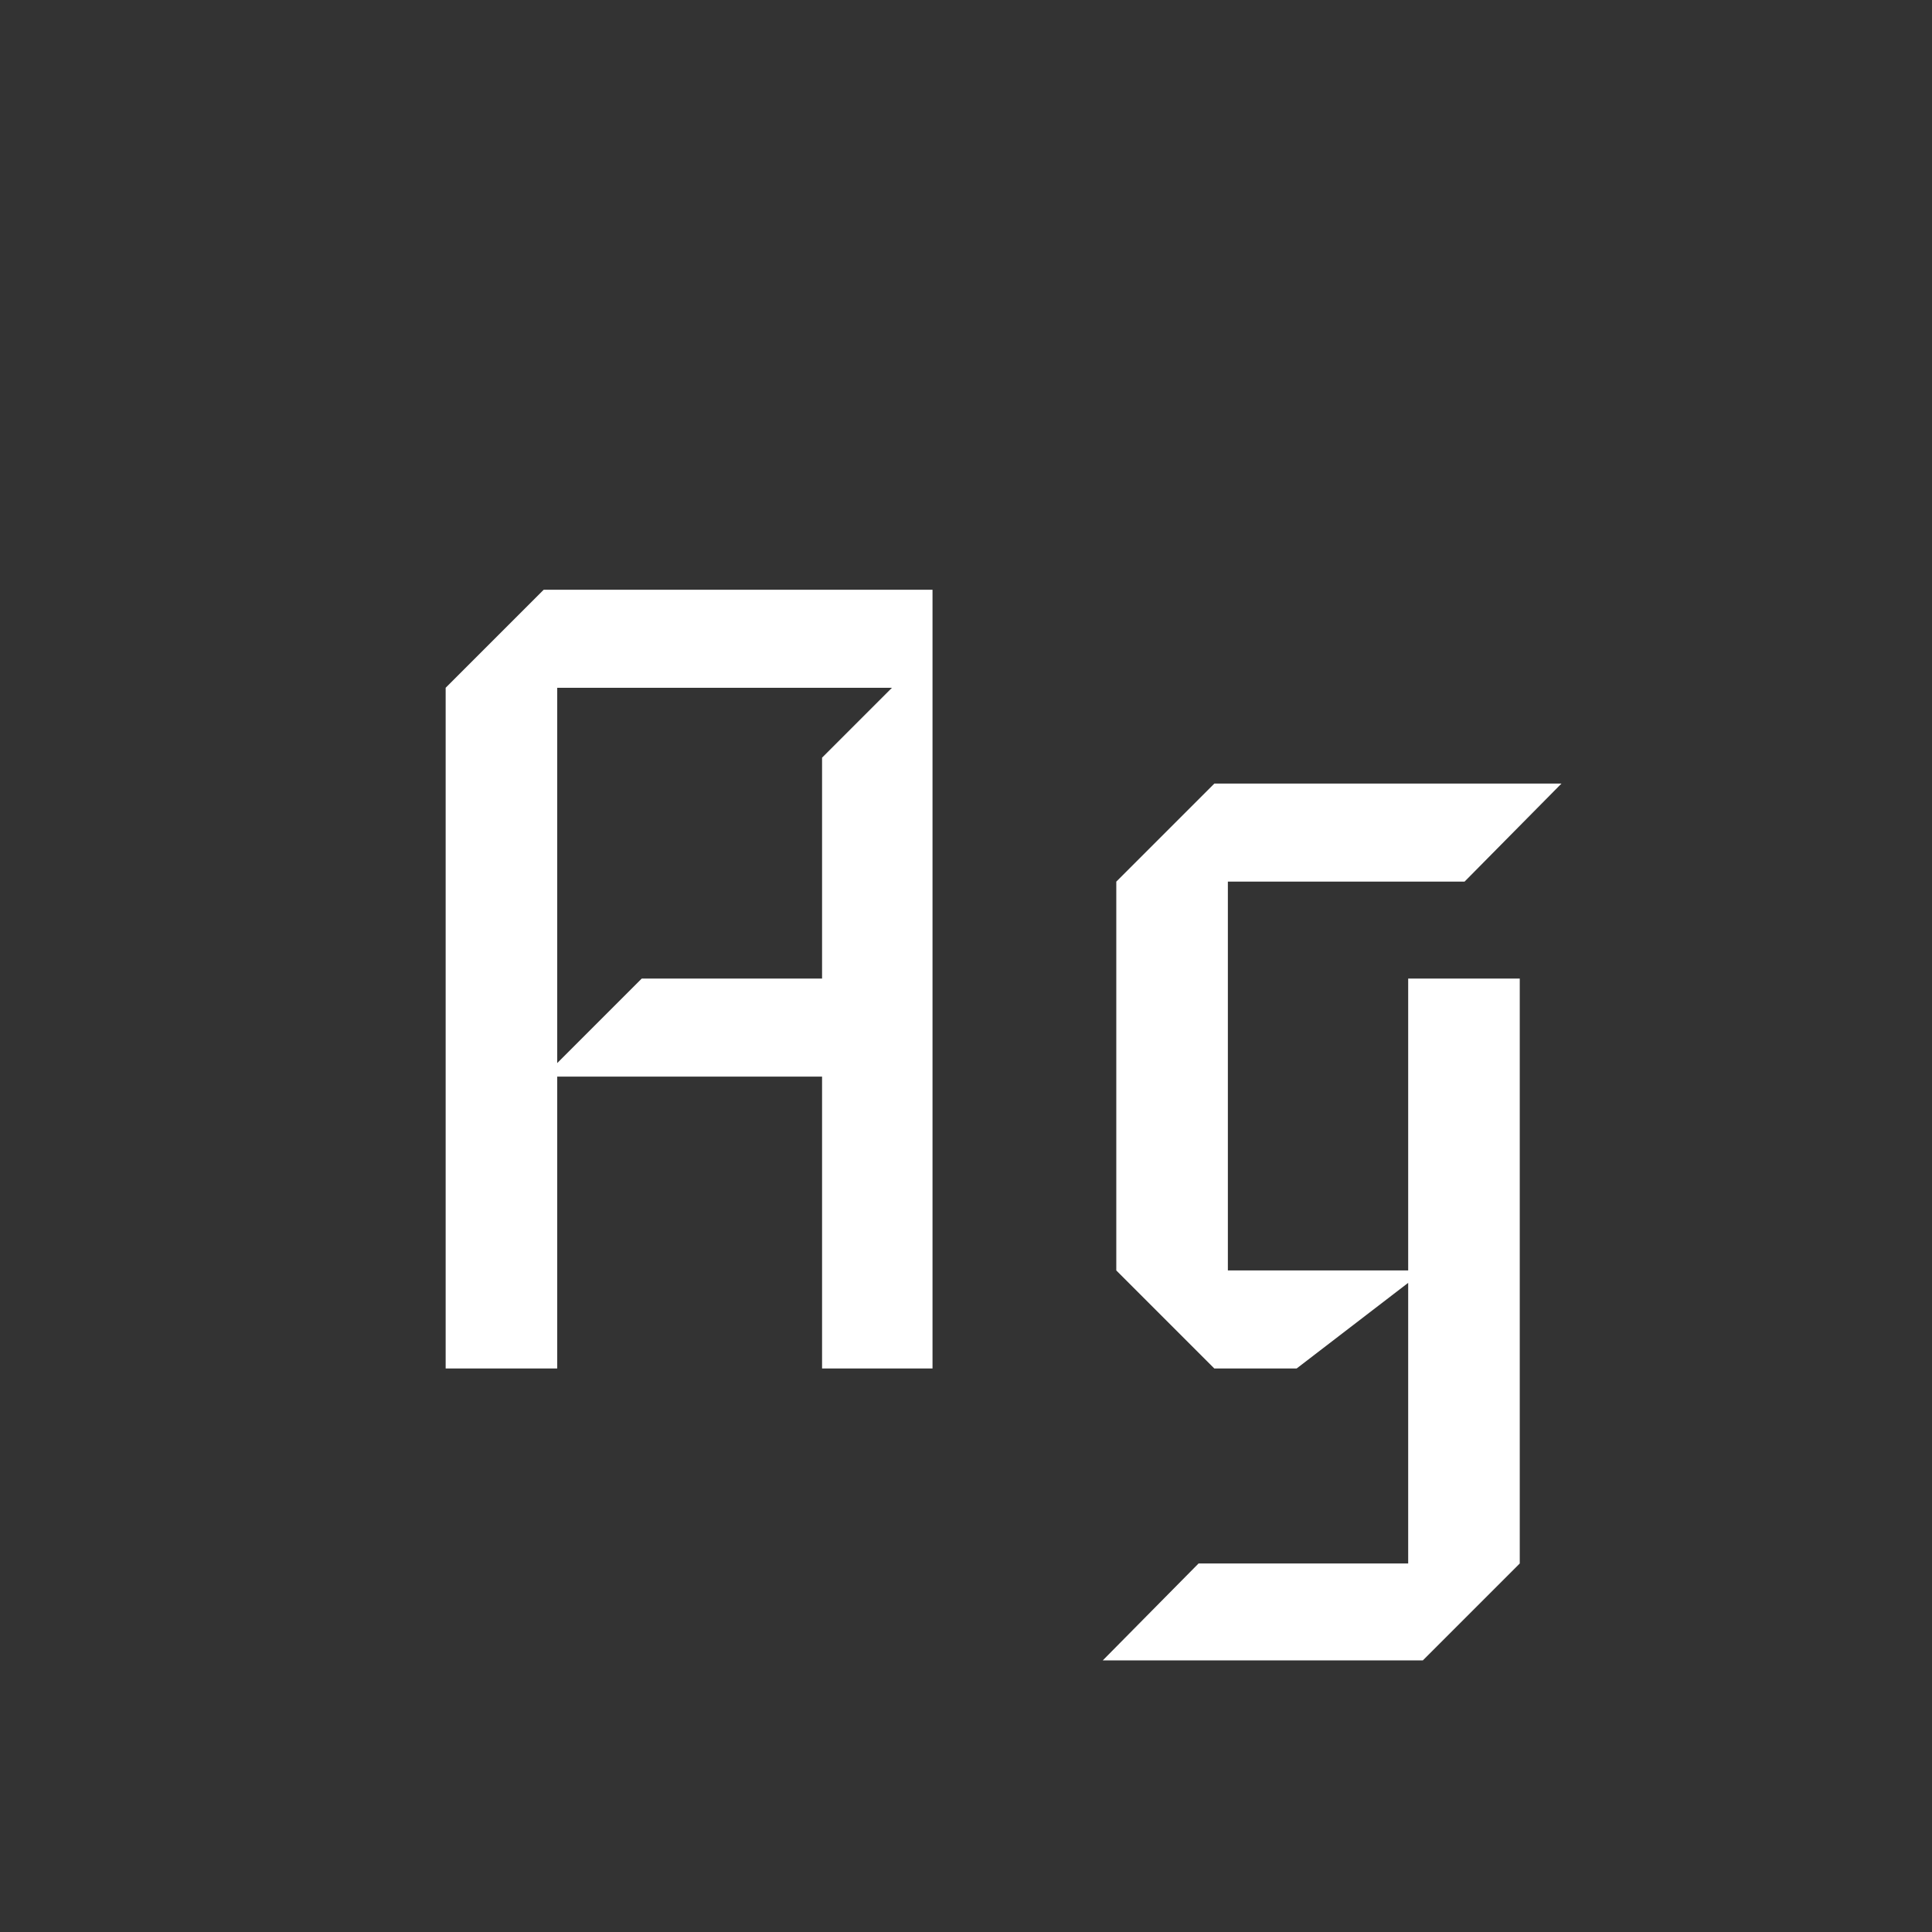 <svg width="24" height="24" viewBox="0 0 24 24" fill="none" xmlns="http://www.w3.org/2000/svg">
<rect x="0" y="0" width="24" height="24" fill="#333333" stroke="none"/>
<path d="M11.584 17H10.212V13.374H6.922V17H5.536V8.544L6.754 7.326H11.584V17ZM11.08 8.544H6.922V13.206L7.972 12.156H10.212V9.412L11.08 8.544ZM19.397 9.734L18.193 10.952H15.253V15.782H17.493V12.156H18.879V19.422L17.675 20.626H13.699L14.889 19.422H17.493V15.936L16.107 17H15.085L13.867 15.782V10.952L15.085 9.734H19.397Z" fill="white"/>
</svg>
